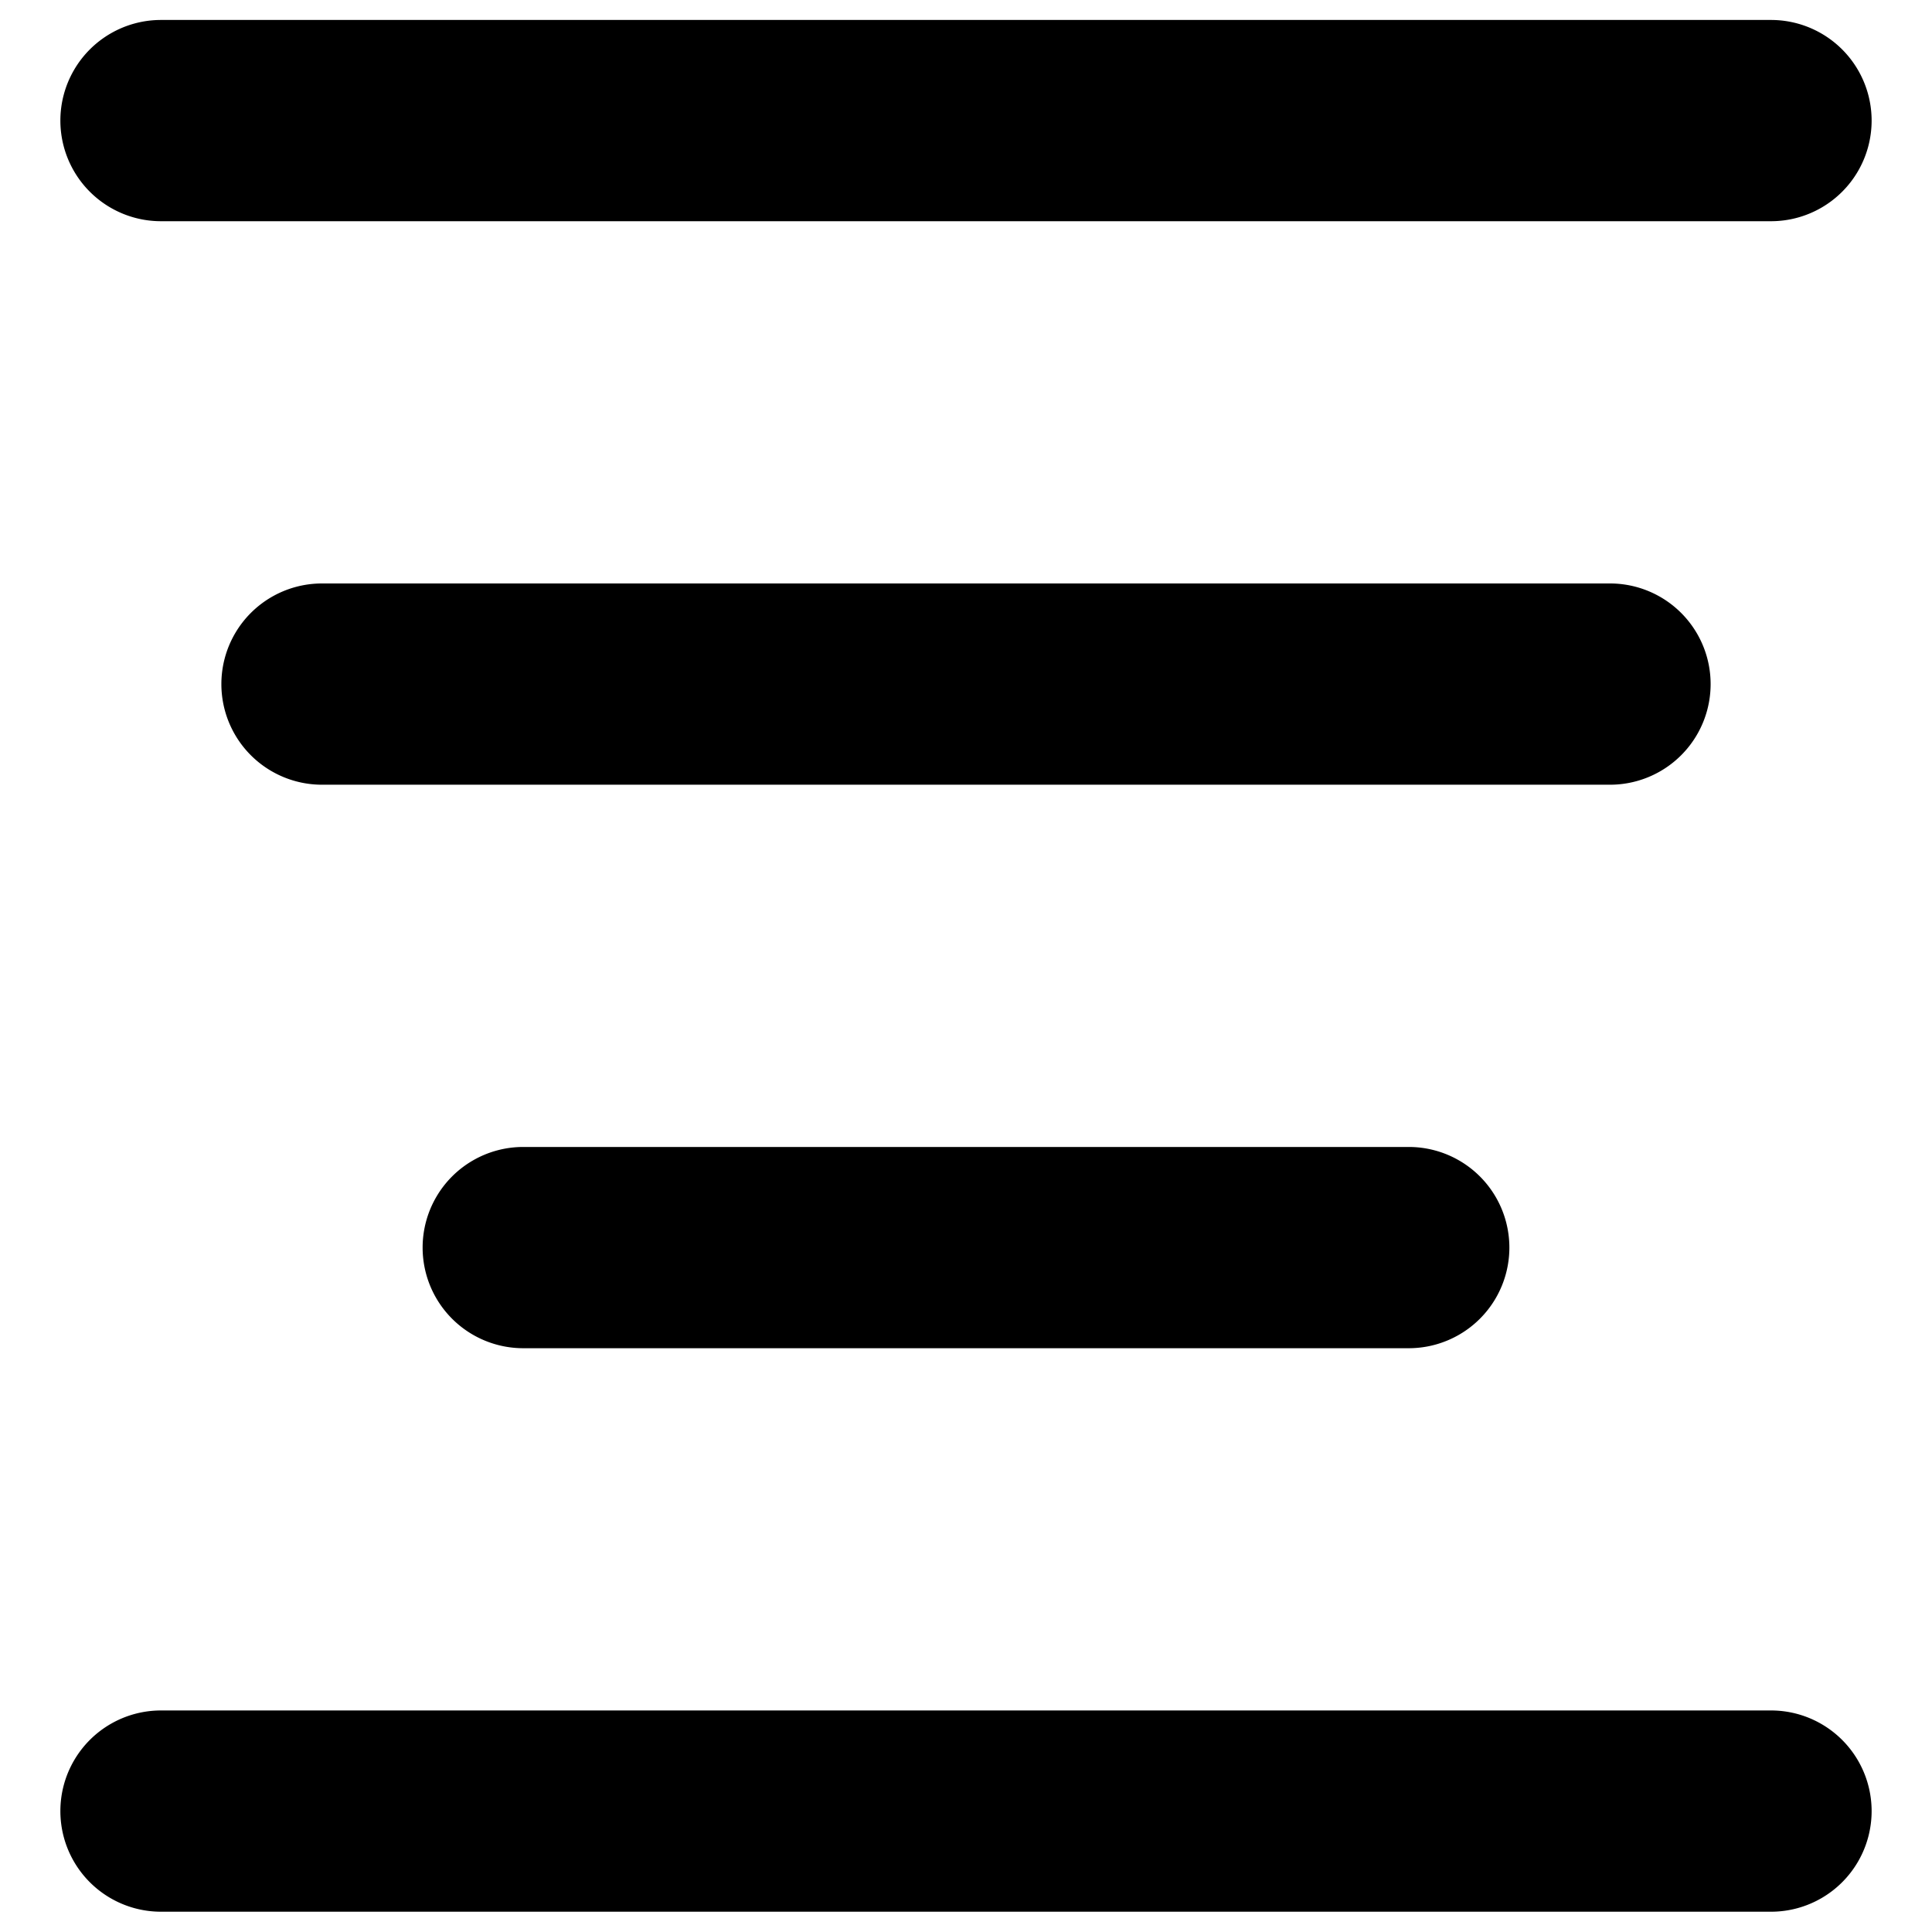<svg xmlns="http://www.w3.org/2000/svg" viewBox="0 0 24 24"><title>paragraph-center-align</title><path d="M22,23.748H2a1.25,1.25,0,0,1,0-2.5H22a1.25,1.25,0,0,1,0,2.5Z"/><path d="M22,2.748H2a1.25,1.25,0,0,1,0-2.5H22a1.25,1.25,0,0,1,0,2.5Z"/><path d="M20,9.748H4a1.25,1.25,0,1,1,0-2.5H20a1.25,1.25,0,1,1,0,2.5Z"/><path d="M17.5,16.748H6.5a1.25,1.25,0,1,1,0-2.5h11a1.25,1.25,0,0,1,0,2.5Z"/></svg>